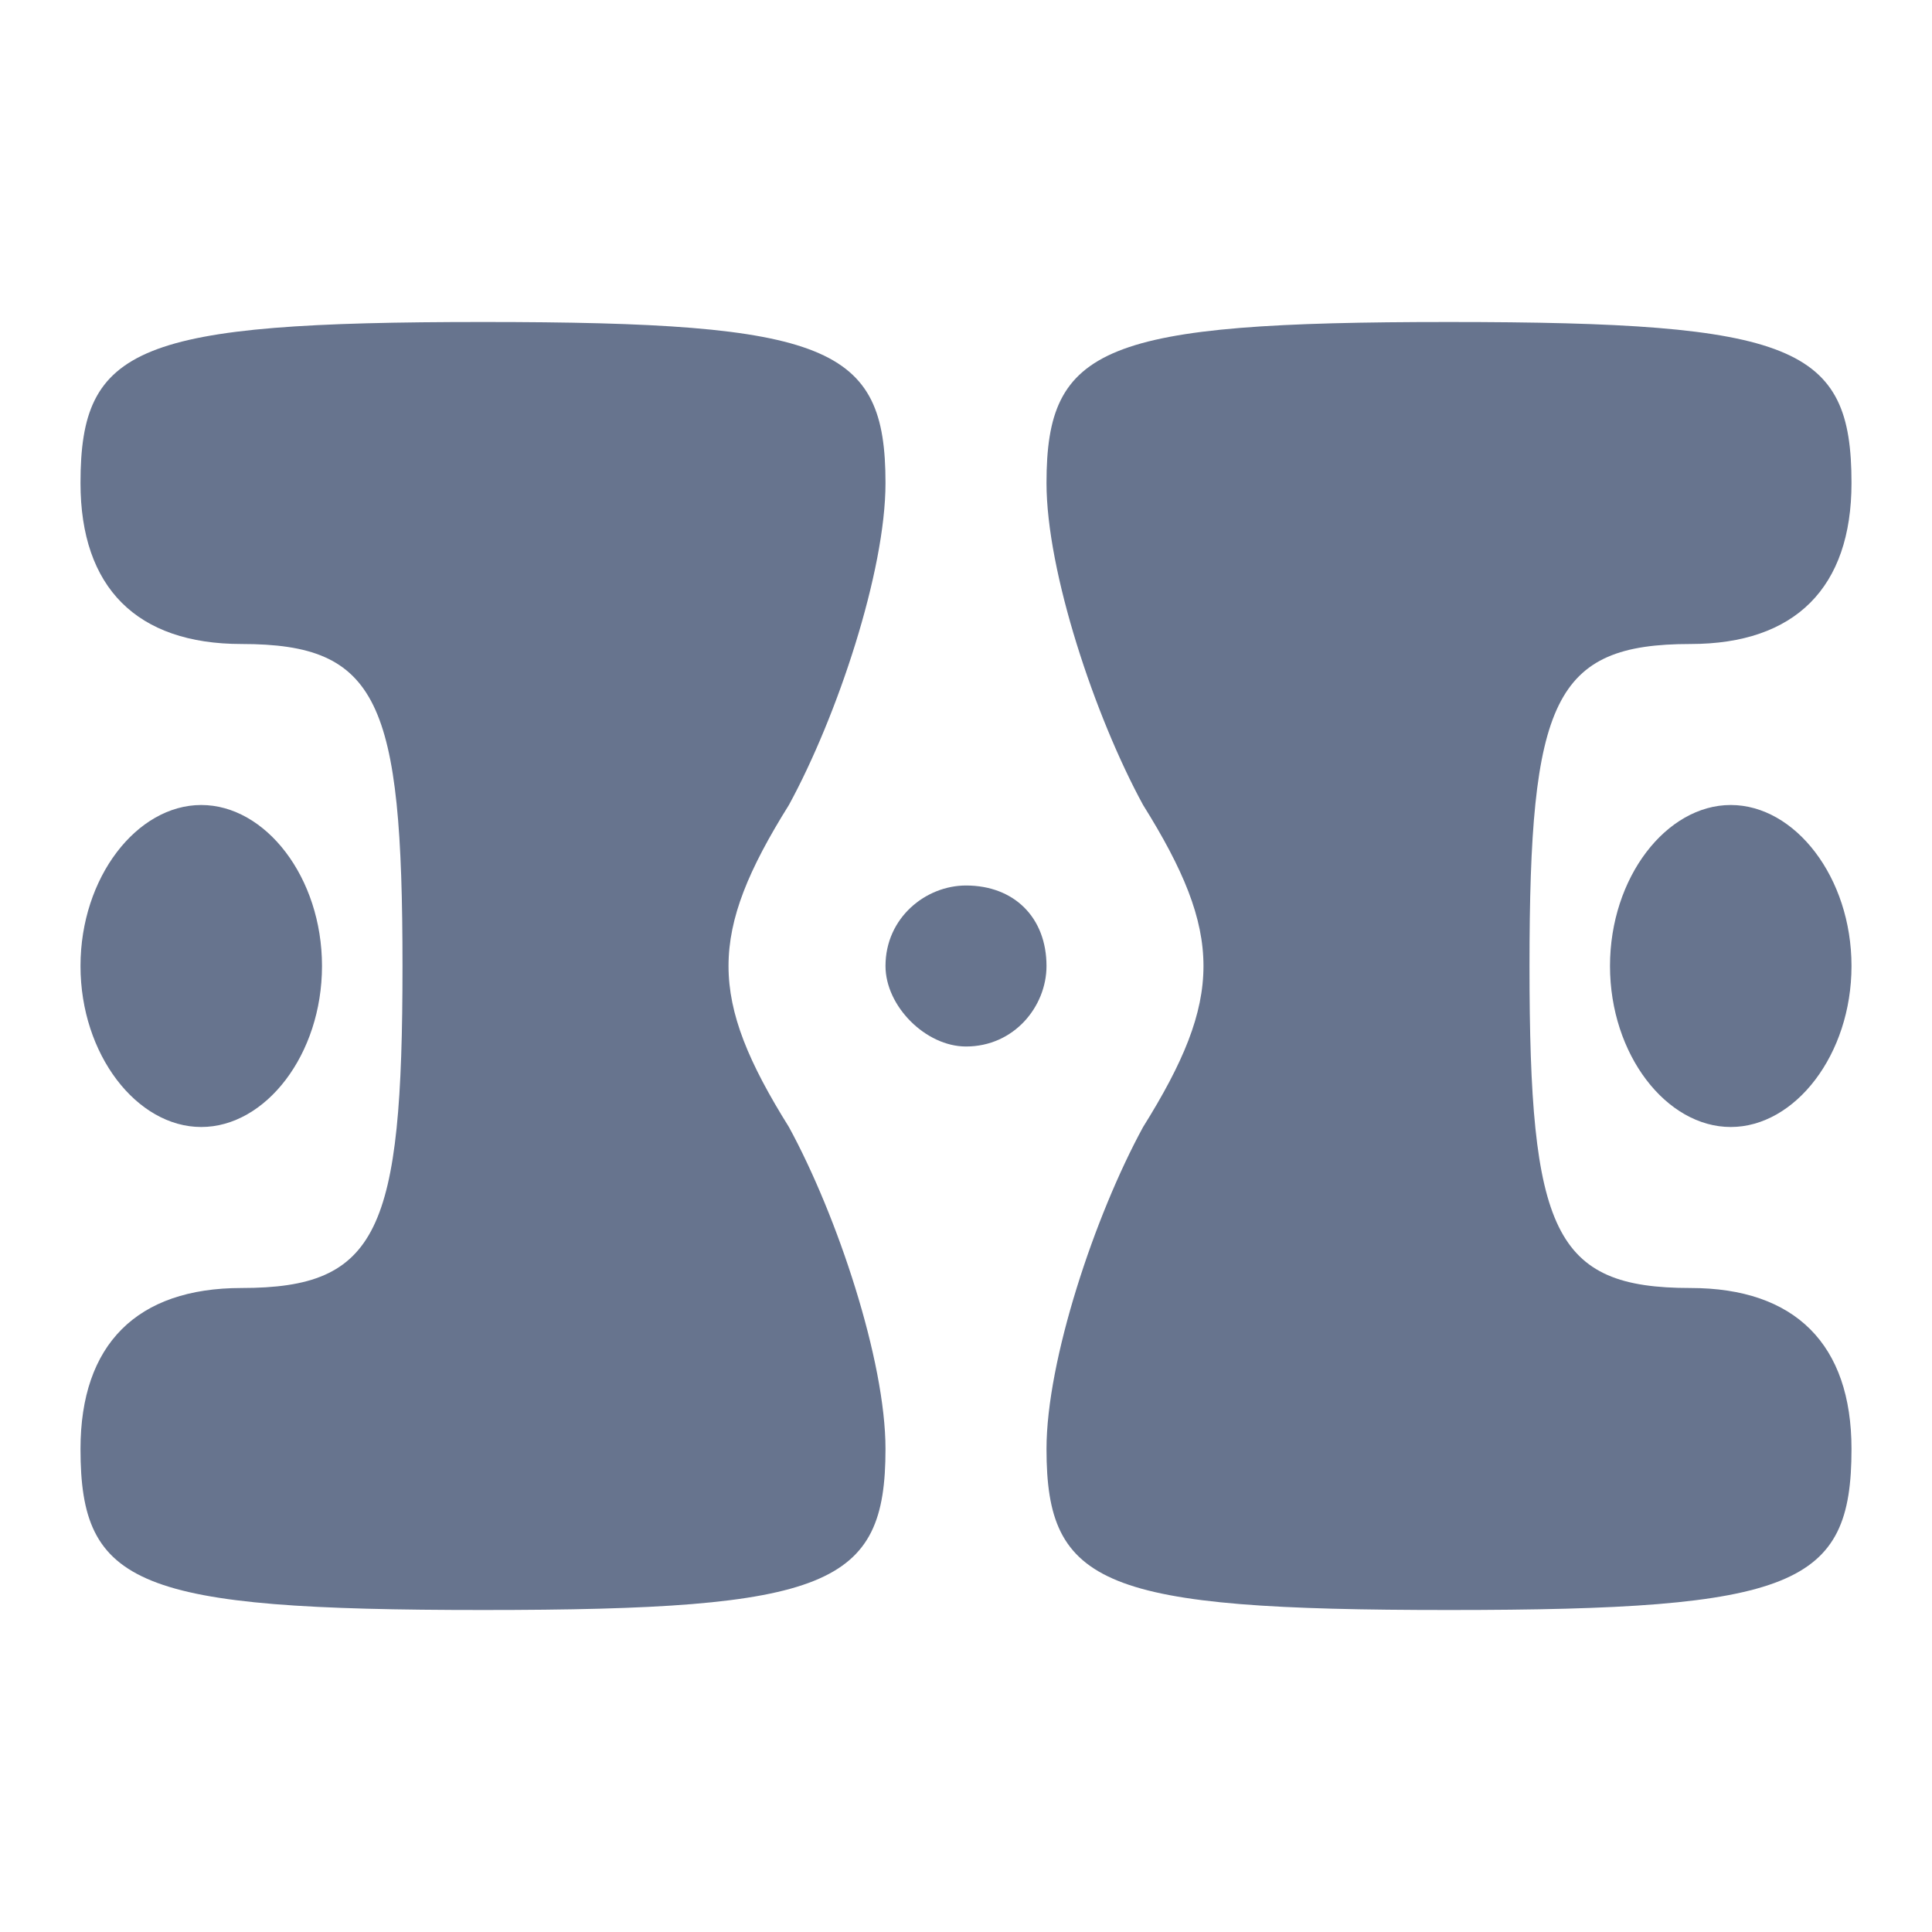 <?xml version="1.0" encoding="utf-8"?>
<!-- Generator: Adobe Illustrator 25.2.0, SVG Export Plug-In . SVG Version: 6.00 Build 0)  -->
<svg version="1.1" id="Layer_1" xmlns="http://www.w3.org/2000/svg" xmlns:xlink="http://www.w3.org/1999/xlink" x="0px" y="0px"
	 viewBox="0 0 24 24" style="enable-background:new 0 0 24 24;" xml:space="preserve">
<style type="text/css">
	.st0{fill:#67748E;}
</style>
<g transform="translate(0,24) scale(0.1,-0.1)">
	<path class="st0" d="M10,180c0-13,7-20,20-20c17,0,20-7,20-40s-3-40-20-40c-13,0-20-7-20-20c0-17,7-20,50-20s50,3,50,20
		c0,11-6,29-12,40c-10,16-10,24,0,40c6,11,12,29,12,40c0,17-7,20-50,20S10,197,10,180z"/>
	<path class="st0" d="M130,180c0-11,6-29,12-40c10-16,10-24,0-40c-6-11-12-29-12-40c0-17,7-20,50-20s50,3,50,20c0,13-7,20-20,20
		c-17,0-20,7-20,40s3,40,20,40c13,0,20,7,20,20c0,17-7,20-50,20S130,197,130,180z"/>
	<path class="st0" d="M10,120c0-11,7-20,15-20s15,9,15,20s-7,20-15,20S10,131,10,120z"/>
	<path class="st0" d="M200,120c0-11,7-20,15-20s15,9,15,20s-7,20-15,20S200,131,200,120z"/>
	<path class="st0" d="M110,120c0-5,5-10,10-10c6,0,10,5,10,10c0,6-4,10-10,10C115,130,110,126,110,120z"/>
</g>
</svg>
